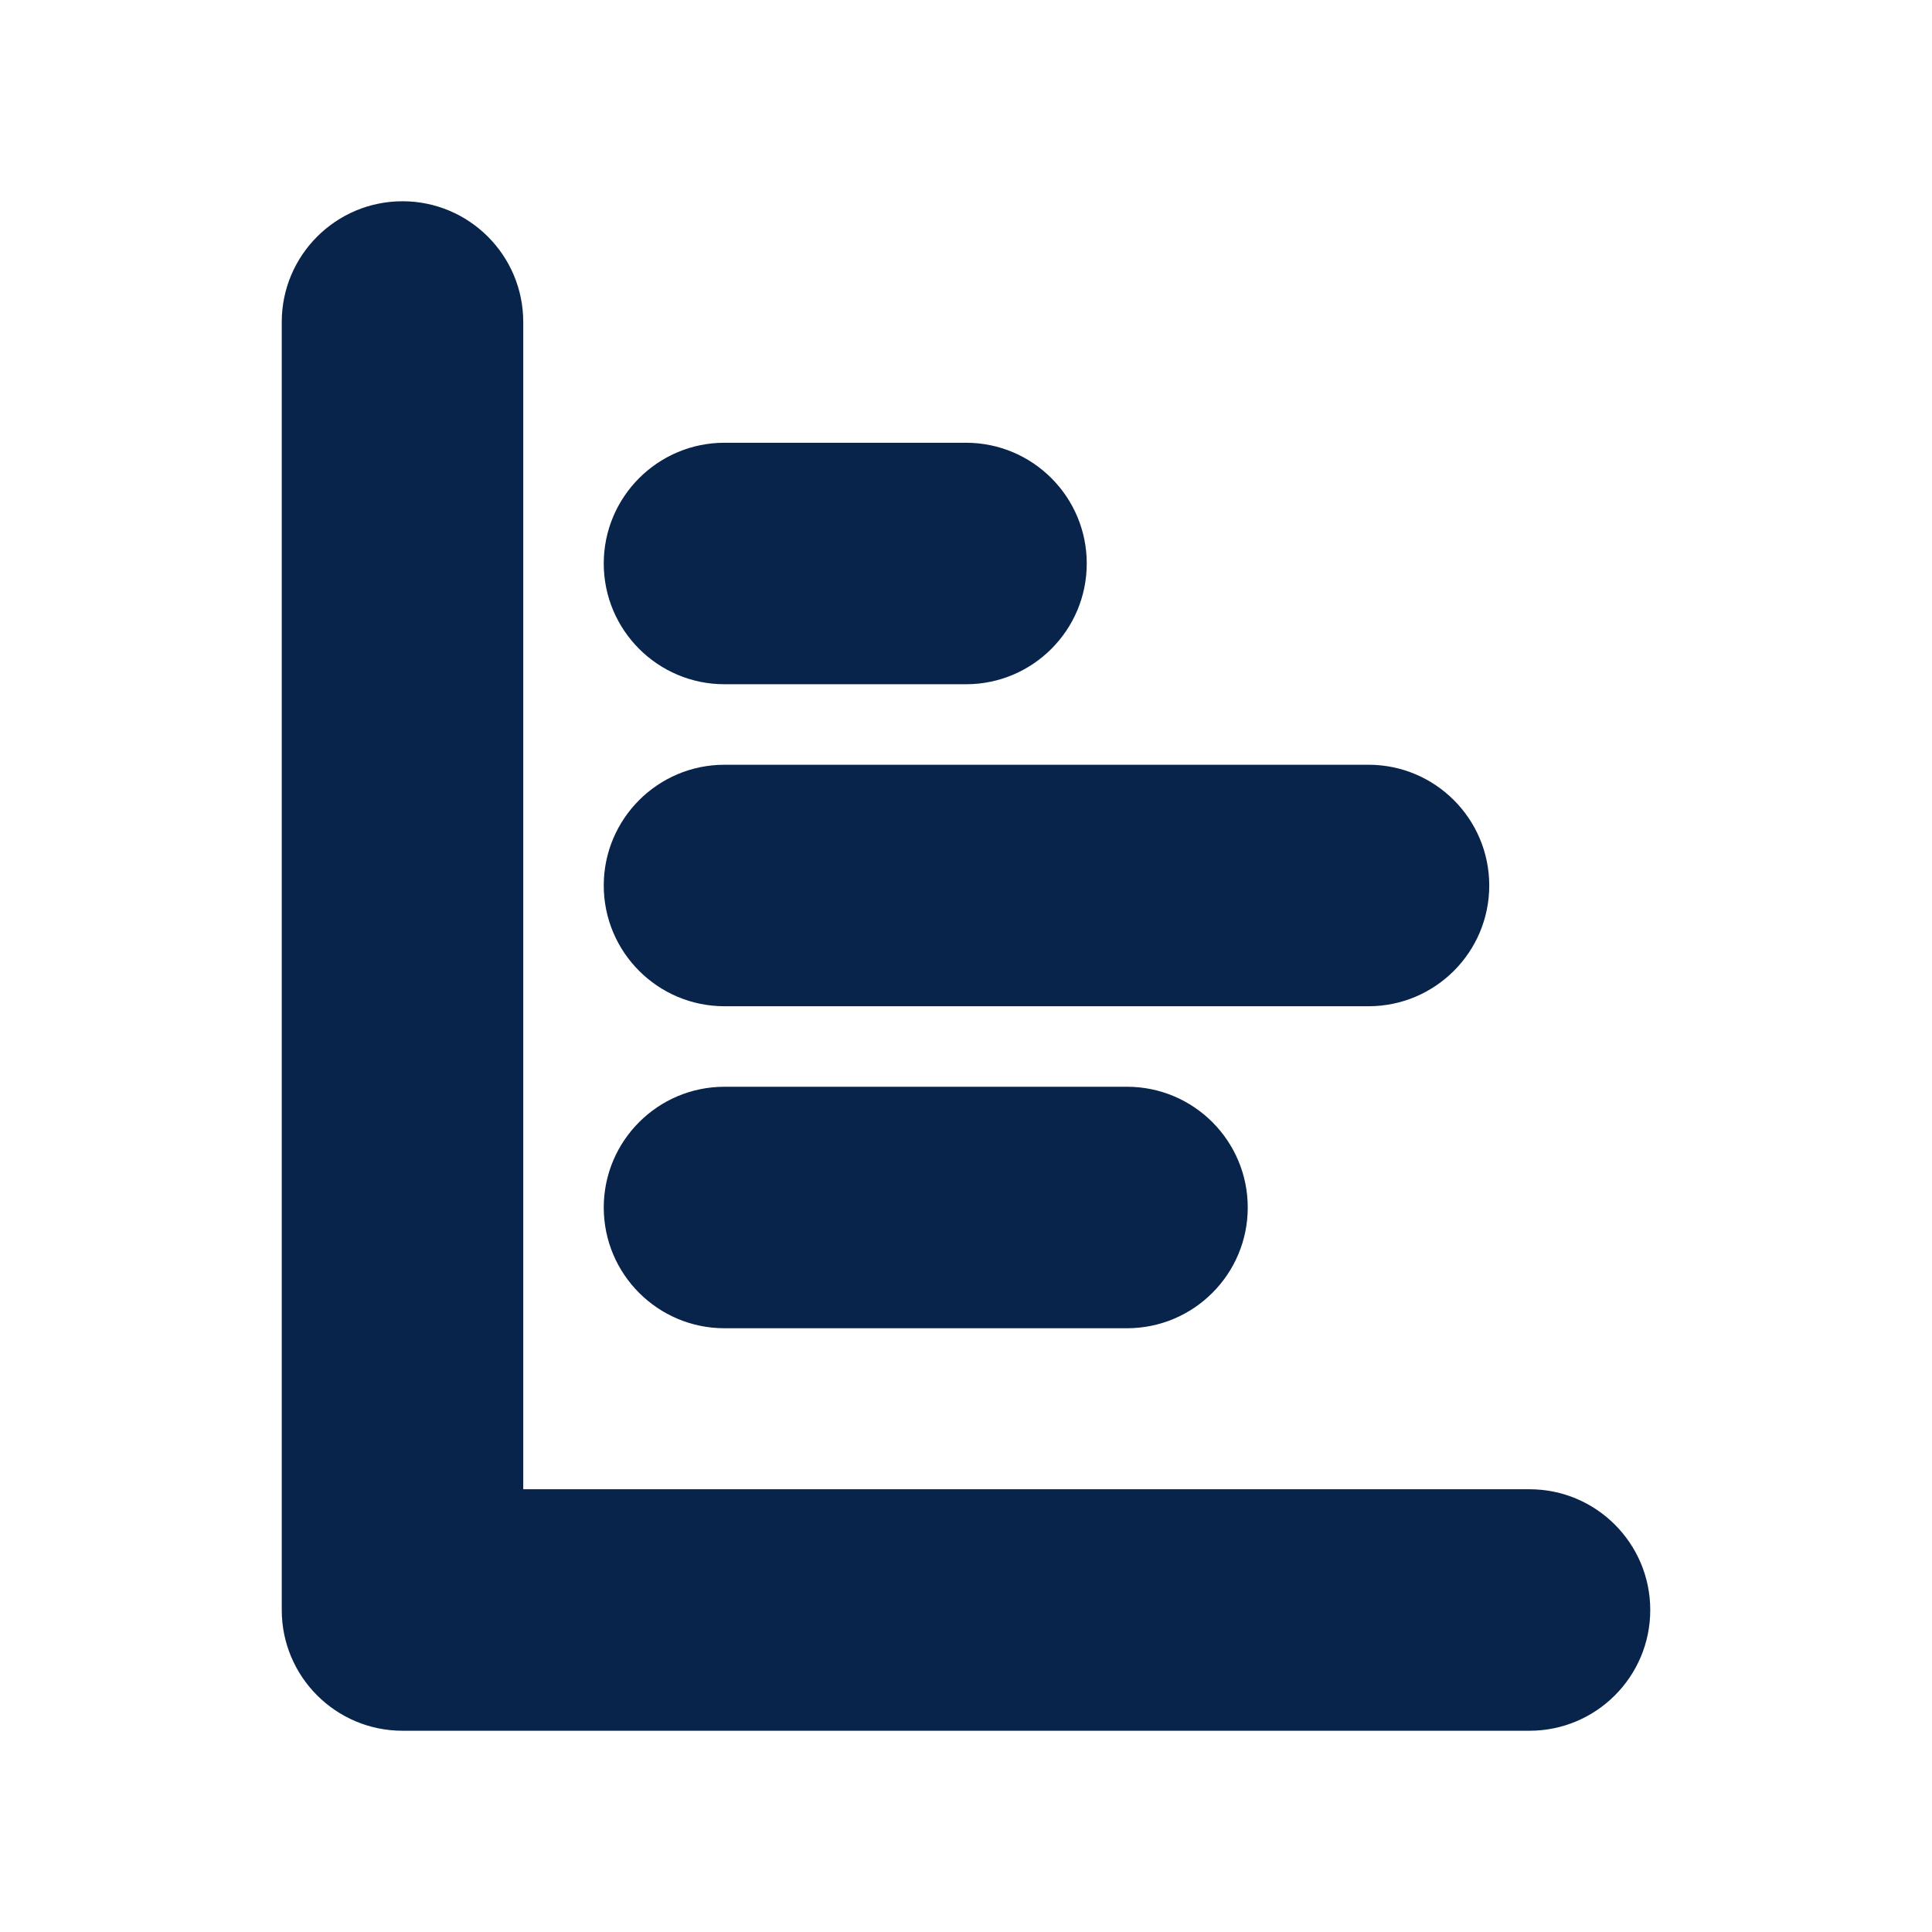 <?xml version="1.0" encoding="UTF-8"?>
<svg width="24px" height="24px" viewBox="0 0 24 24" version="1.1" xmlns="http://www.w3.org/2000/svg" xmlns:xlink="http://www.w3.org/1999/xlink">
    <title>chart_horizontal_fill</title>
    <g id="Icon" stroke="none" stroke-width="1" fill="none" fill-rule="evenodd">
        <g id="Business" transform="translate(-384, -528)">
            <g id="chart_horizontal_fill" transform="translate(384, 528)">
                <path d="M24,0 L24,24 L0,24 L0,0 L24,0 Z M12.594,23.258 L12.582,23.259 L12.511,23.295 L12.492,23.299 L12.477,23.295 L12.406,23.259 C12.396,23.256 12.387,23.259 12.382,23.265 L12.378,23.276 L12.361,23.703 L12.366,23.724 L12.377,23.736 L12.48,23.81 L12.495,23.814 L12.507,23.81 L12.611,23.736 L12.623,23.72 L12.627,23.703 L12.61,23.276 C12.608,23.266 12.601,23.259 12.594,23.258 Z M12.858,23.145 L12.845,23.147 L12.66,23.24 L12.65,23.25 L12.647,23.261 L12.665,23.691 L12.67,23.703 L12.678,23.71 L12.879,23.803 C12.891,23.807 12.902,23.803 12.908,23.795 L12.912,23.781 L12.878,23.166 C12.875,23.155 12.867,23.147 12.858,23.145 Z M12.143,23.147 C12.133,23.142 12.122,23.145 12.116,23.153 L12.11,23.166 L12.076,23.781 C12.075,23.793 12.083,23.802 12.093,23.805 L12.108,23.803 L12.309,23.71 L12.319,23.702 L12.322,23.691 L12.34,23.261 L12.337,23.248 L12.328,23.24 L12.143,23.147 Z" id="MingCute" fill-rule="nonzero"></path>
                <path d="M6.5,4 C6.5,3.172 5.828,2.5 5,2.5 C4.172,2.5 3.5,3.172 3.5,4 L3.5,20 C3.5,20.828 4.172,21.5 5,21.5 L19,21.5 C19.828,21.5 20.5,20.828 20.5,20 C20.5,19.172 19.828,18.5 19,18.5 L6.5,18.5 L6.5,4 Z M12,8.5 C12.828,8.5 13.5,7.828 13.5,7 C13.5,6.172 12.828,5.5 12,5.5 L9,5.5 C8.172,5.5 7.5,6.172 7.5,7 C7.5,7.828 8.172,8.5 9,8.5 L12,8.5 Z M18.5,11 C18.5,11.828 17.828,12.5 17,12.5 L9,12.5 C8.172,12.5 7.5,11.828 7.5,11 C7.5,10.172 8.172,9.5 9,9.5 L17,9.5 C17.828,9.5 18.5,10.172 18.5,11 Z M14,16.5 C14.828,16.5 15.5,15.828 15.5,15 C15.5,14.172 14.828,13.5 14,13.5 L9,13.5 C8.172,13.5 7.5,14.172 7.5,15 C7.5,15.828 8.172,16.5 9,16.5 L14,16.5 Z" id="形状" fill="#09244B"></path>
            </g>
        </g>
    </g>
</svg>
